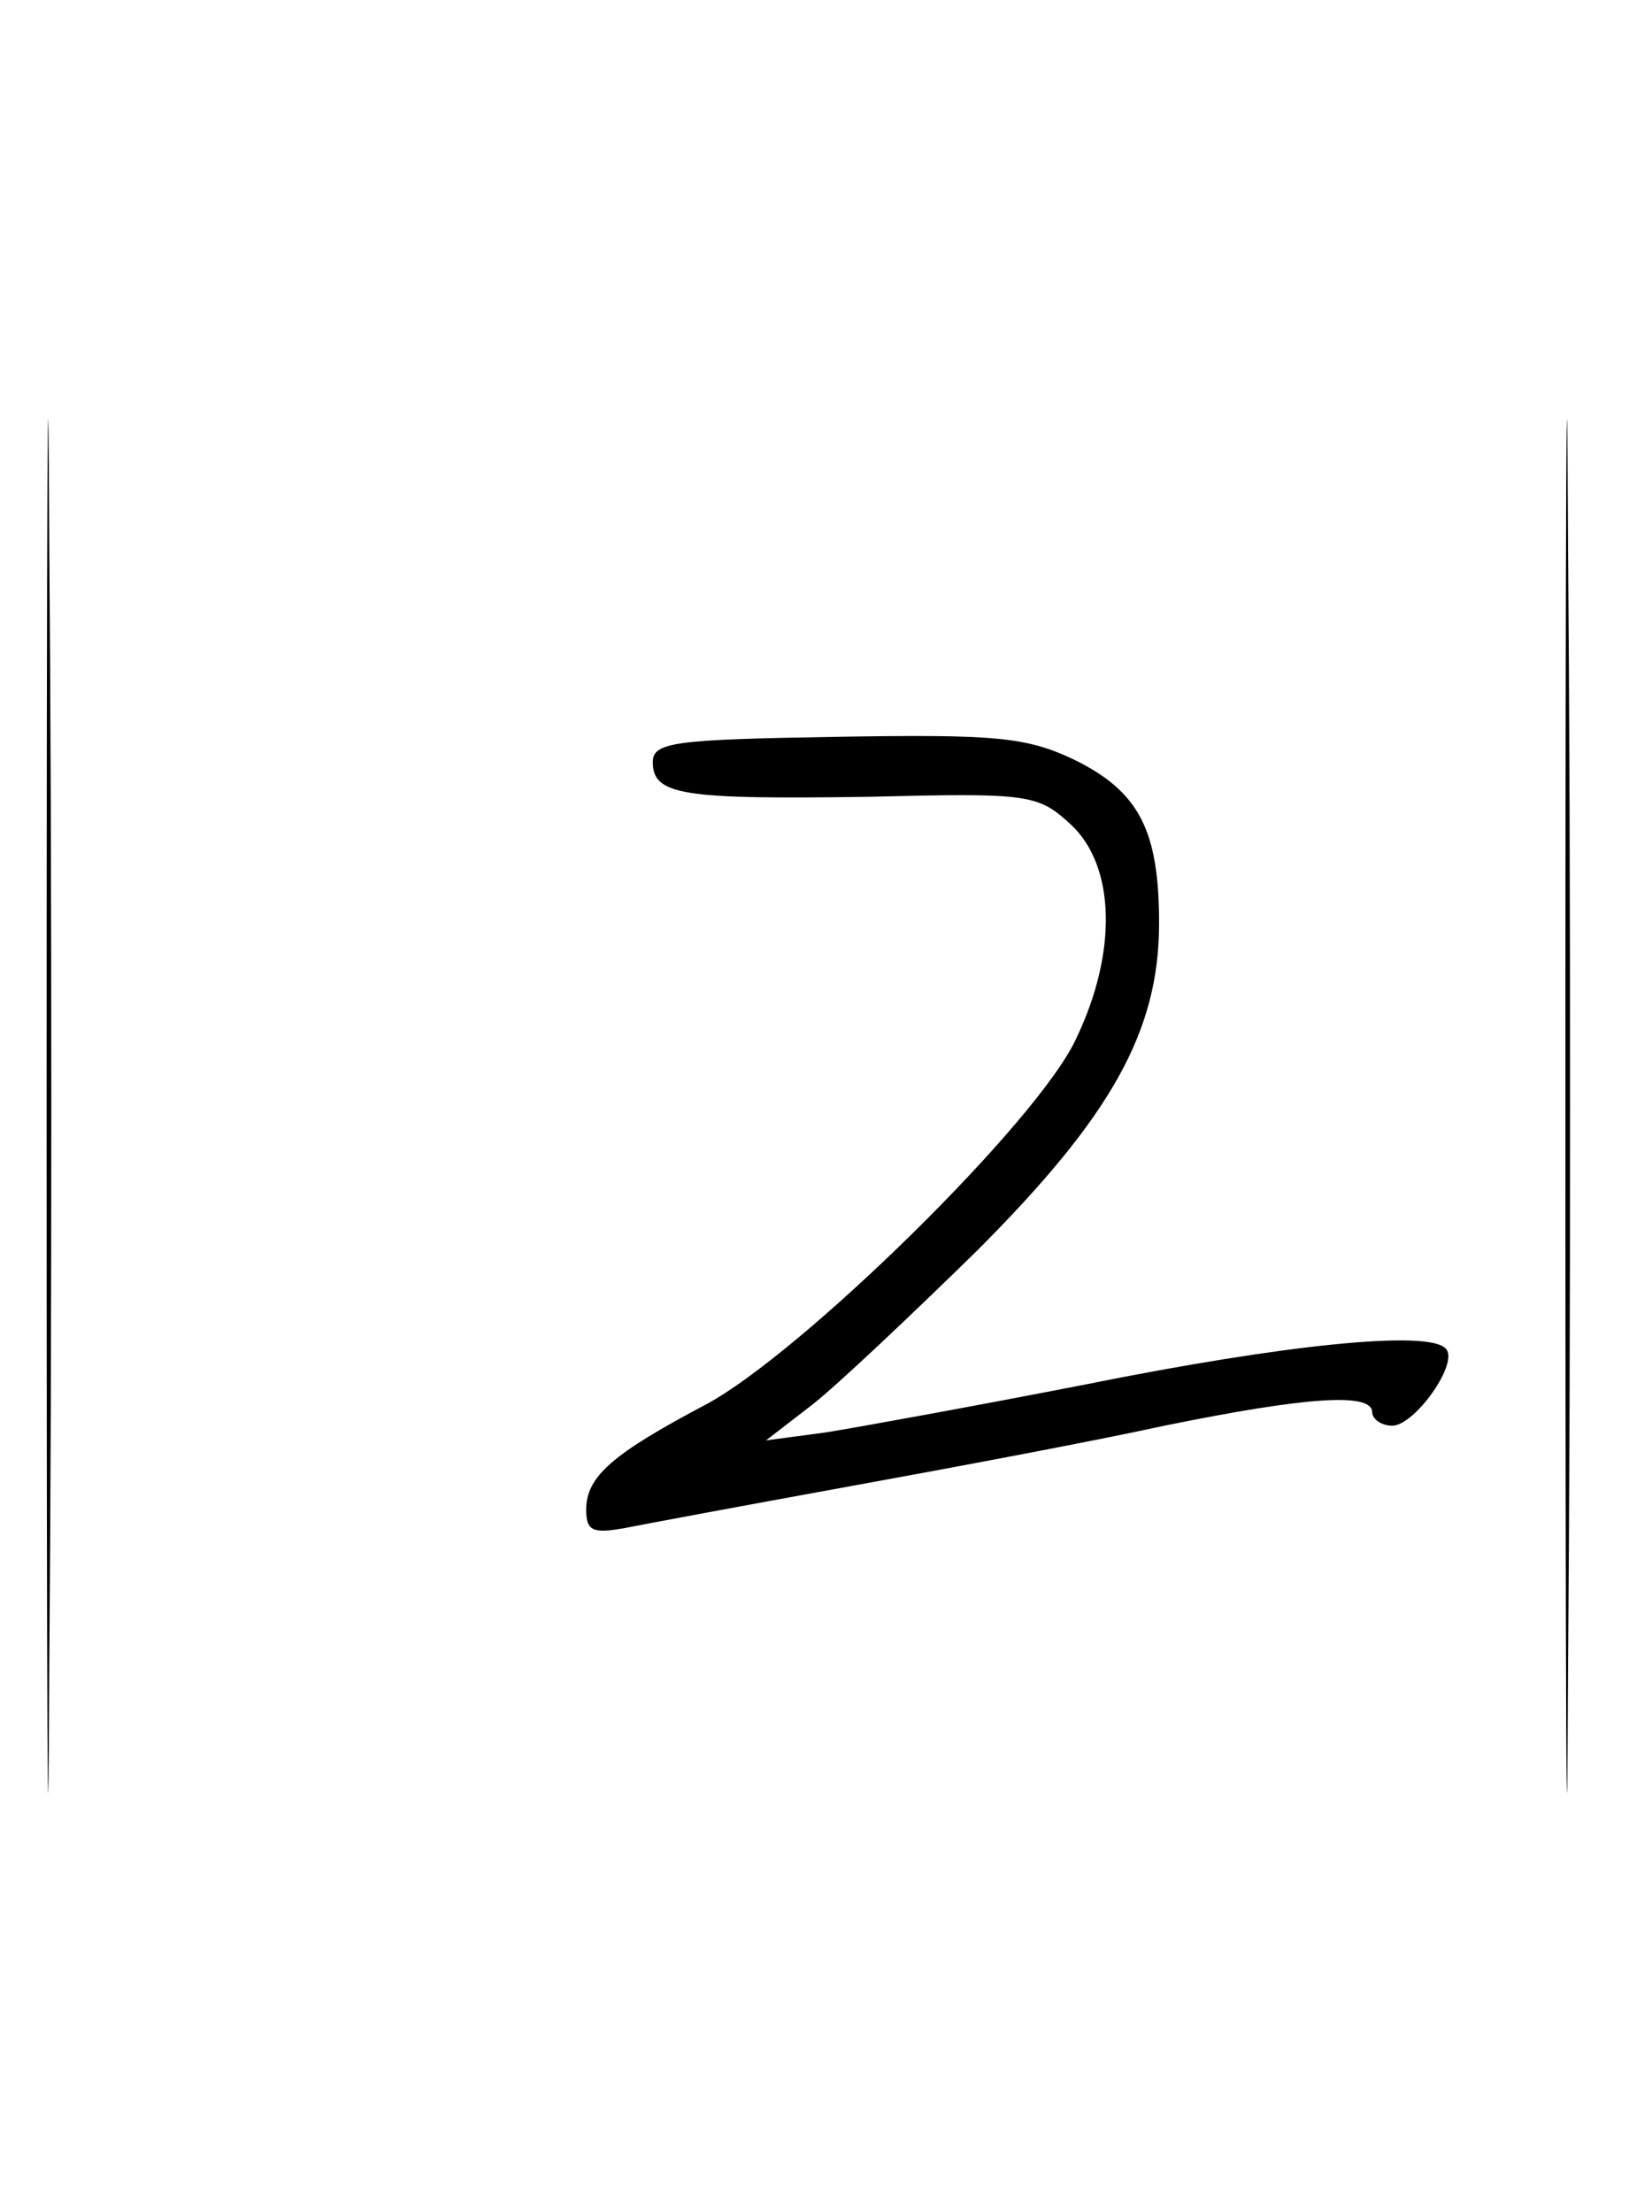 <?xml version="1.0" standalone="no"?>
<!DOCTYPE svg PUBLIC "-//W3C//DTD SVG 20010904//EN"
 "http://www.w3.org/TR/2001/REC-SVG-20010904/DTD/svg10.dtd">
<svg version="1.0" xmlns="http://www.w3.org/2000/svg"
 width="124pt" height="166pt" viewBox="0 0 124 166"
 preserveAspectRatio="xMidYMid meet">
<g transform="translate(0,166) scale(0.1,-0.1)"
fill="#000000" stroke="none">
<path d="M35 830 c0 -459 1 -647 2 -418 2 230 2 606 0 835 -1 230 -2 42 -2
-417z"/>
<path d="M1175 830 c0 -459 1 -647 2 -418 2 230 2 606 0 835 -1 230 -2 42 -2
-417z"/>
<path d="M490 1088 c0 -25 23 -28 162 -26 121 3 127 2 152 -21 33 -31 35 -95
4 -160 -28 -62 -207 -237 -278 -275 -70 -37 -90 -54 -90 -79 0 -16 5 -18 28
-14 15 3 90 17 167 31 77 14 184 34 239 46 108 22 156 25 156 10 0 -5 7 -10
15 -10 17 0 51 48 40 58 -13 14 -121 3 -270 -27 -82 -16 -170 -32 -195 -36
l-45 -6 35 27 c19 15 74 67 123 115 101 101 137 165 137 246 0 70 -15 99 -64
123 -36 17 -59 19 -179 17 -121 -2 -137 -4 -137 -19z"/>
</g>
</svg>
